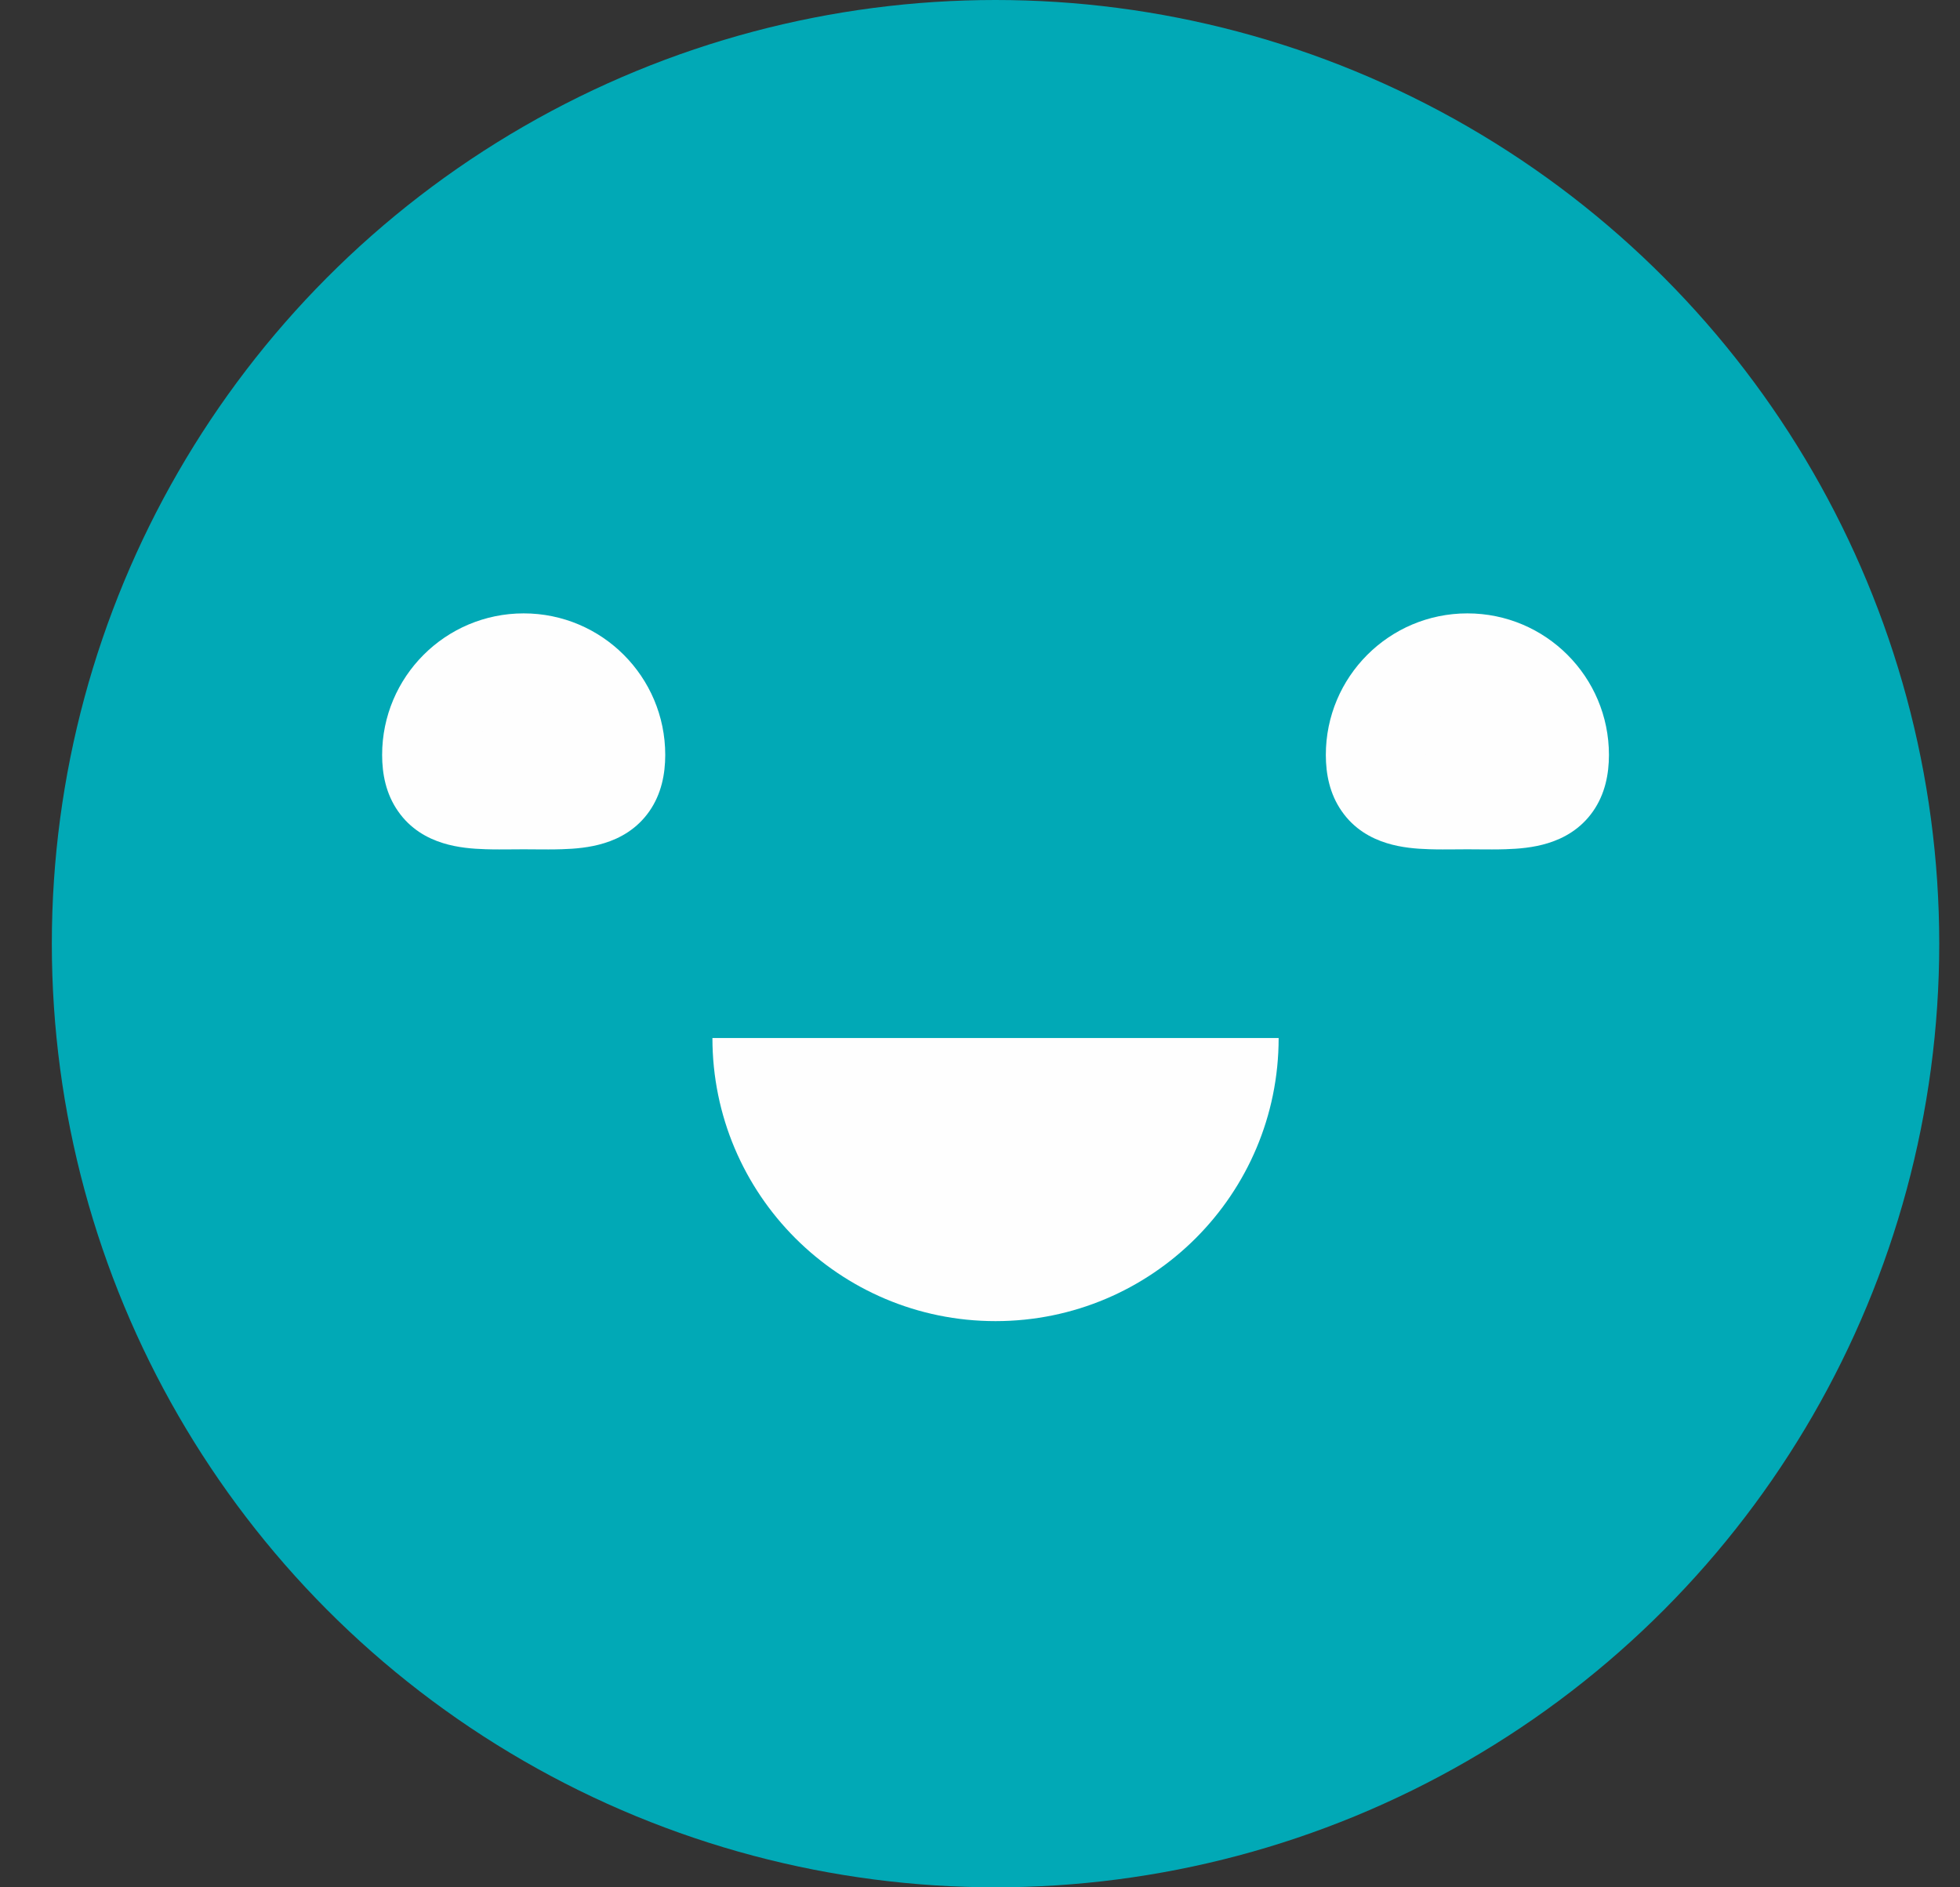 <svg width="27" height="26" viewBox="0 0 27 26" fill="none" xmlns="http://www.w3.org/2000/svg">
<rect x="0" y="0" width="27" height="26" fill="#333333" stroke="none"/>
<circle cx="13.714" cy="13" r="13" fill="#01A9B6"/>
<path d="M13.714 18.2C15.868 18.2 17.614 16.454 17.614 14.3L9.814 14.3C9.814 16.454 11.56 18.2 13.714 18.2Z" fill="#FEFEFE"/>
<path d="M8.514 10.4C8.514 11.118 7.932 11.05 7.214 11.05C6.496 11.05 5.914 11.118 5.914 10.4C5.914 9.682 6.496 9.1 7.214 9.1C7.932 9.1 8.514 9.682 8.514 10.4Z" fill="#FEFEFE"/>
<path d="M21.514 10.4C21.514 11.118 20.932 11.05 20.214 11.05C19.496 11.05 18.914 11.118 18.914 10.4C18.914 9.682 19.496 9.1 20.214 9.1C20.932 9.1 21.514 9.682 21.514 10.4Z" fill="#FEFEFE"/>
<path fill-rule="evenodd" clip-rule="evenodd" d="M6.564 10.388C6.604 10.393 6.657 10.397 6.728 10.4C6.821 10.403 6.912 10.402 7.021 10.401C7.079 10.4 7.143 10.4 7.214 10.4C7.286 10.4 7.349 10.4 7.408 10.401C7.516 10.402 7.607 10.403 7.7 10.4C7.772 10.397 7.825 10.393 7.864 10.388C7.858 10.035 7.569 9.75 7.214 9.75C6.859 9.75 6.571 10.035 6.564 10.388ZM7.858 10.471L7.859 10.47L7.858 10.471ZM6.57 10.471L6.57 10.47L6.57 10.471ZM5.264 10.4C5.264 9.323 6.137 8.45 7.214 8.45C8.291 8.45 9.164 9.323 9.164 10.4C9.164 10.663 9.111 10.938 8.946 11.175C8.775 11.421 8.54 11.549 8.325 11.615C8.123 11.678 7.913 11.694 7.74 11.699C7.623 11.703 7.488 11.702 7.364 11.701C7.312 11.7 7.261 11.7 7.214 11.7C7.168 11.7 7.117 11.7 7.064 11.701C6.94 11.702 6.806 11.703 6.688 11.699C6.516 11.694 6.305 11.678 6.103 11.615C5.888 11.549 5.653 11.421 5.483 11.175C5.317 10.938 5.264 10.663 5.264 10.4ZM19.564 10.388C19.604 10.393 19.657 10.397 19.728 10.4C19.821 10.403 19.912 10.402 20.021 10.401C20.079 10.4 20.143 10.4 20.214 10.4C20.285 10.4 20.349 10.4 20.408 10.401C20.516 10.402 20.607 10.403 20.7 10.4C20.771 10.397 20.825 10.393 20.864 10.388C20.858 10.035 20.569 9.75 20.214 9.75C19.859 9.75 19.571 10.035 19.564 10.388ZM20.858 10.471L20.859 10.47L20.858 10.471ZM19.57 10.471L19.57 10.47L19.57 10.471ZM18.264 10.4C18.264 9.323 19.137 8.45 20.214 8.45C21.291 8.45 22.164 9.323 22.164 10.4C22.164 10.663 22.111 10.938 21.946 11.175C21.775 11.421 21.54 11.549 21.325 11.615C21.123 11.678 20.913 11.694 20.74 11.699C20.622 11.703 20.488 11.702 20.364 11.701C20.312 11.7 20.261 11.7 20.214 11.7C20.168 11.7 20.117 11.7 20.064 11.701C19.94 11.702 19.806 11.703 19.688 11.699C19.516 11.694 19.305 11.678 19.103 11.615C18.888 11.549 18.653 11.421 18.483 11.175C18.317 10.938 18.264 10.663 18.264 10.4Z" fill="#FEFEFE"/>
</svg>
